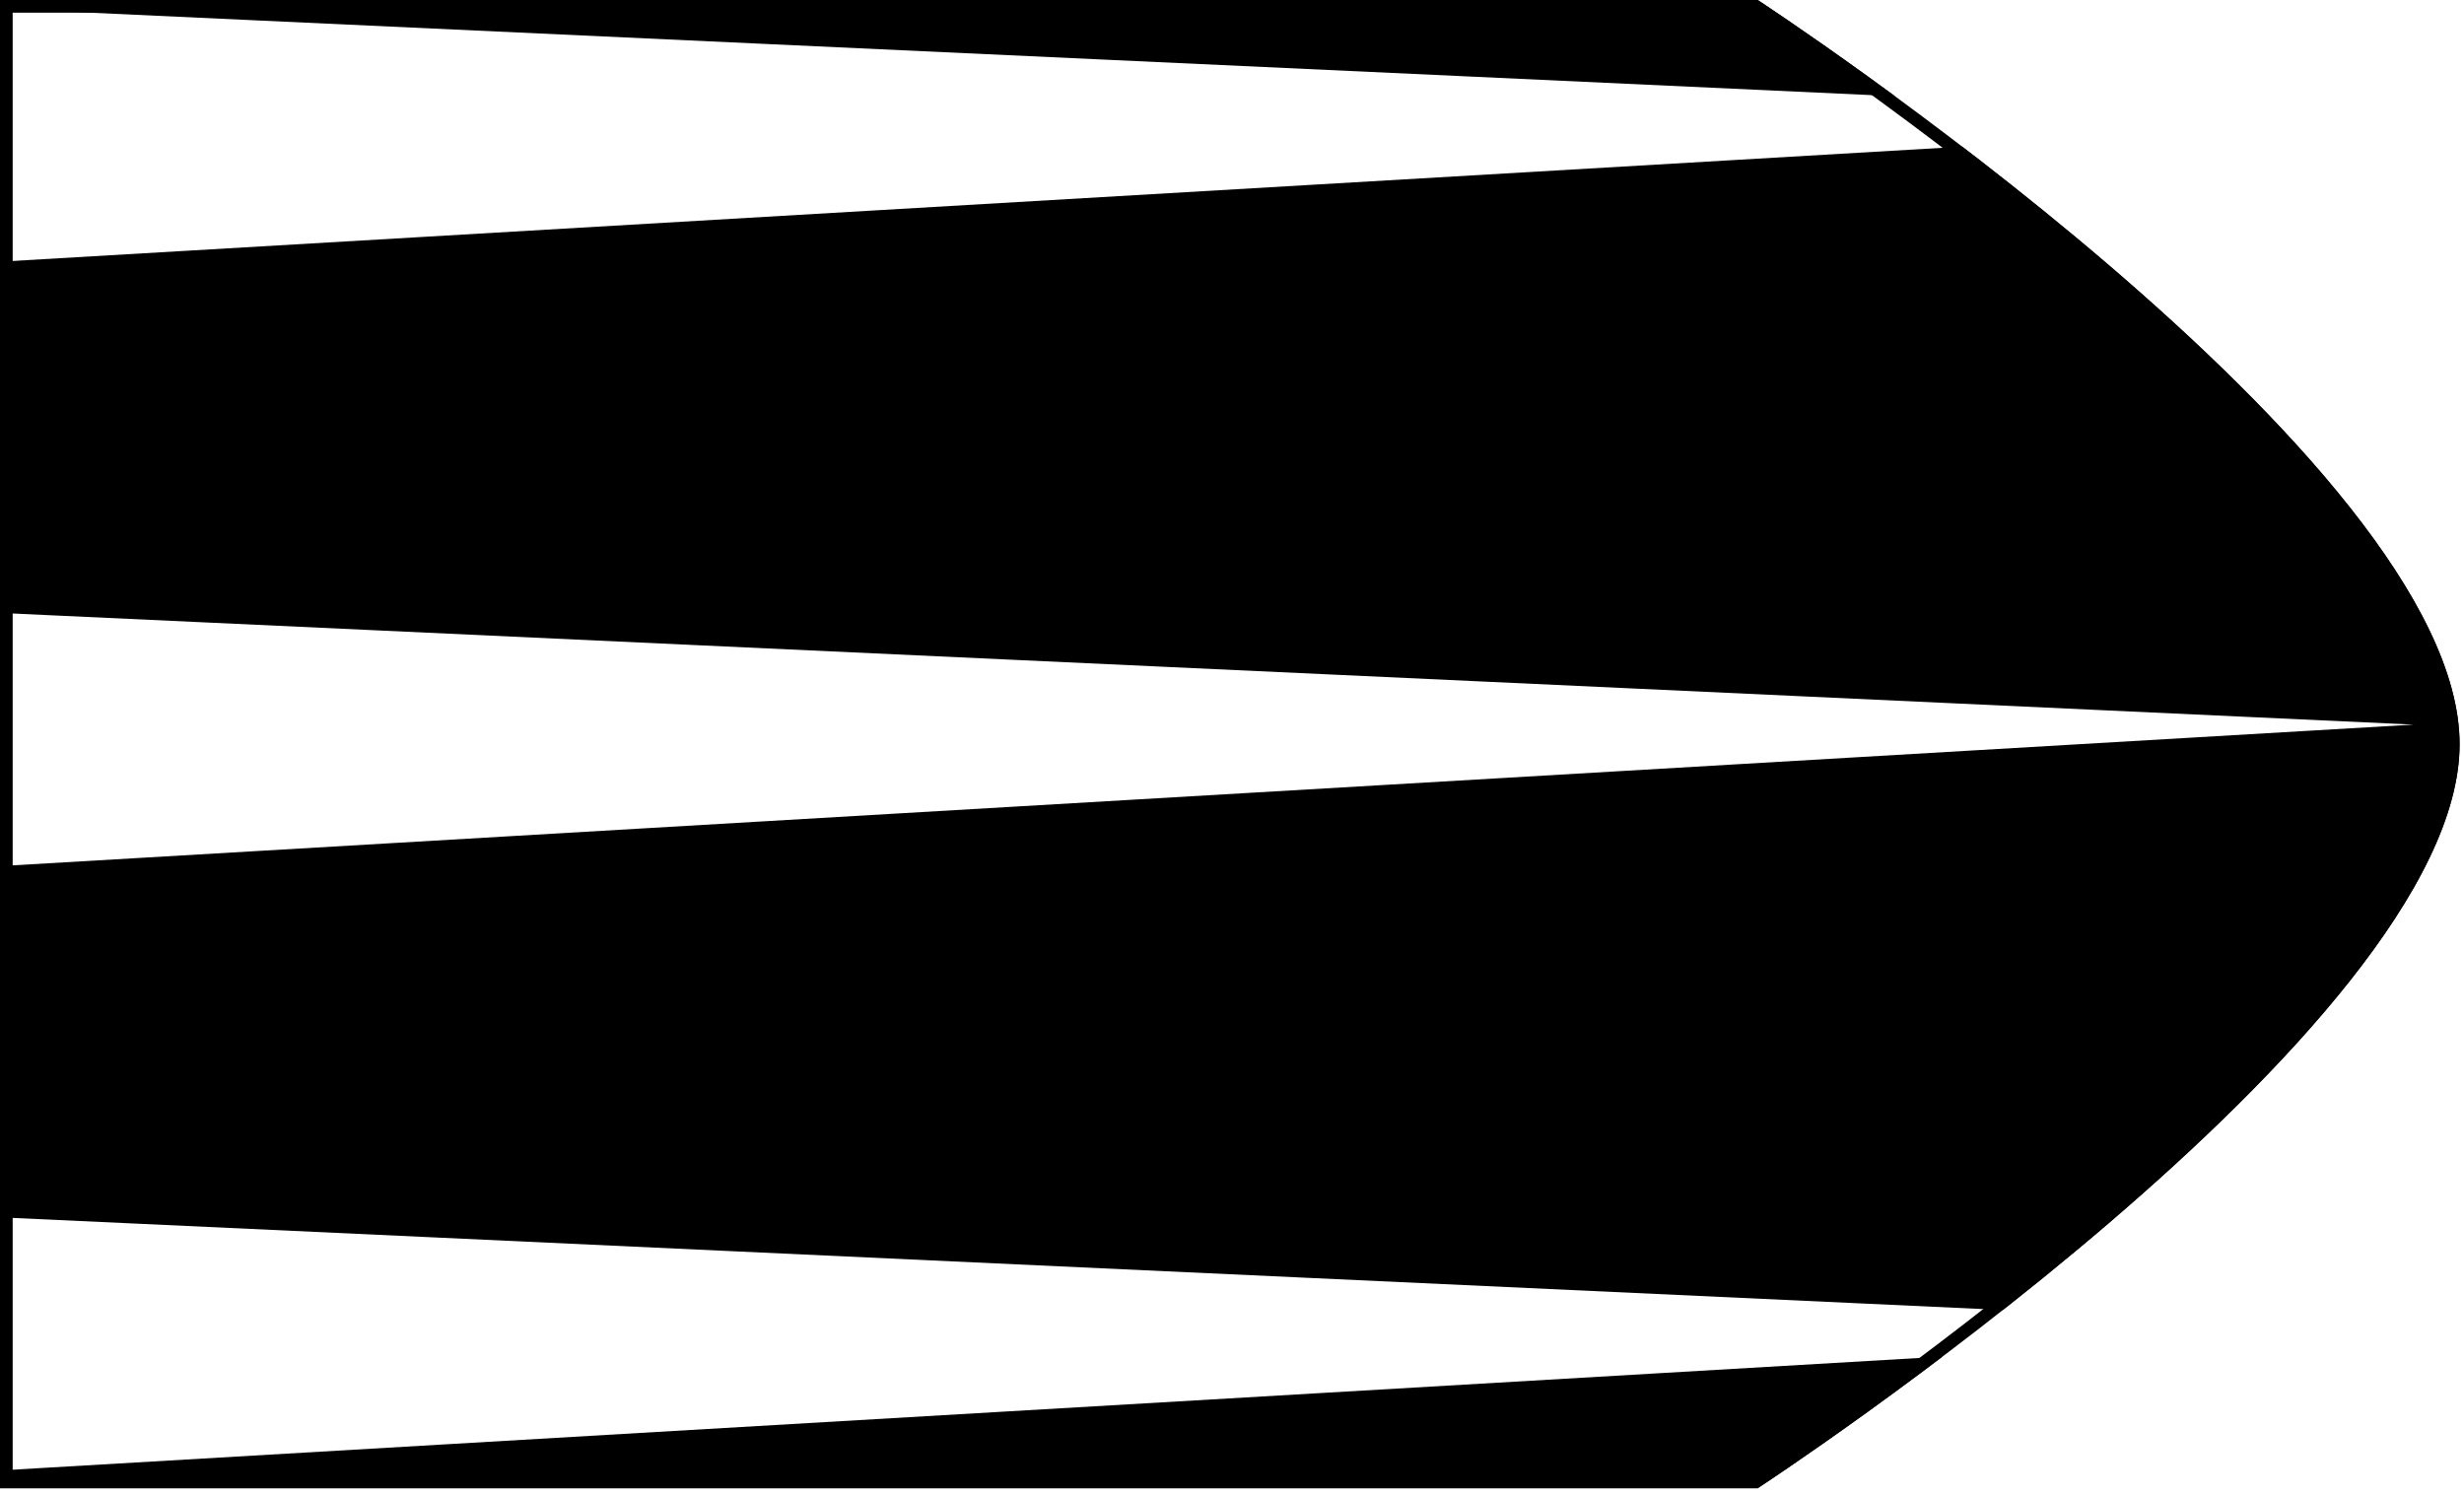 <?xml version="1.0" encoding="utf-8"?>
<!-- Generator: Adobe Illustrator 25.0.0, SVG Export Plug-In . SVG Version: 6.00 Build 0)  -->
<svg version="1.1" xmlns="http://www.w3.org/2000/svg" xmlns:xlink="http://www.w3.org/1999/xlink" x="0px" y="0px"
	 viewBox="0 0 173 105" style="enable-background:new 0 0 173 105;" xml:space="preserve">
<style type="text/css">
	.st0{display:none;}
	.st1{display:inline;fill:#59778E;}
	.st2{fill:#000000;}
	.st3{fill:none;stroke:#000000;stroke-miterlimit:10;}
	.st4{clip-path:url(#SVGID_2_);}
	.st5{clip-path:url(#SVGID_4_);}
	.st6{clip-path:url(#SVGID_6_);}
	.st7{clip-path:url(#SVGID_8_);}
	.st8{clip-path:url(#SVGID_10_);}
	.st9{clip-path:url(#SVGID_12_);}
	.st10{display:inline;}
	.st11{clip-path:url(#SVGID_13_);}
	.st12{clip-path:url(#SVGID_19_);}
</style>
<g id="Camada_2" class="st0">
	<rect x="-1311.5" y="-209.5" class="st1" width="2269" height="1089"/>
</g>
<g id="Camada_1">
	<g>
		<path class="st2" d="M123.15,0.89c3.56,2.36,48.66,32.69,48.66,51.36s-45.1,49-48.66,51.36H0.89V0.89H123.15 M123.41,0H0v104.5
			h123.41c0,0,49.28-32.2,49.28-52.25S123.41,0,123.41,0L123.41,0z"/>
		<g>
			<defs>
				<path id="SVGID_11_" d="M123.41,0H0v104.5h123.41c0,0,49.28-32.2,49.28-52.25S123.41,0,123.41,0L123.41,0z"/>
			</defs>
			<clipPath id="SVGID_2_">
				<use xlink:href="#SVGID_11_"  style="overflow:visible;"/>
			</clipPath>
			<g class="st4">
				<polygon class="st2" points="169.46,-161.3 -235.09,-137.59 169.46,-118.87 -235.09,-95.15 169.46,-76.43 -235.09,-52.71 
					169.46,-33.99 -235.09,-10.28 169.46,8.44 -235.09,32.16 169.46,50.88 -235.09,74.6 169.46,93.32 -235.09,117.03 169.46,135.75 
					204.14,135.75 204.14,93.32 204.14,50.88 204.14,8.44 204.14,-33.99 204.14,-76.43 204.14,-118.87 204.14,-161.3 				"/>
			</g>
		</g>
	</g>
</g>
<g id="Camada_3" class="st0">
</g>
</svg>

